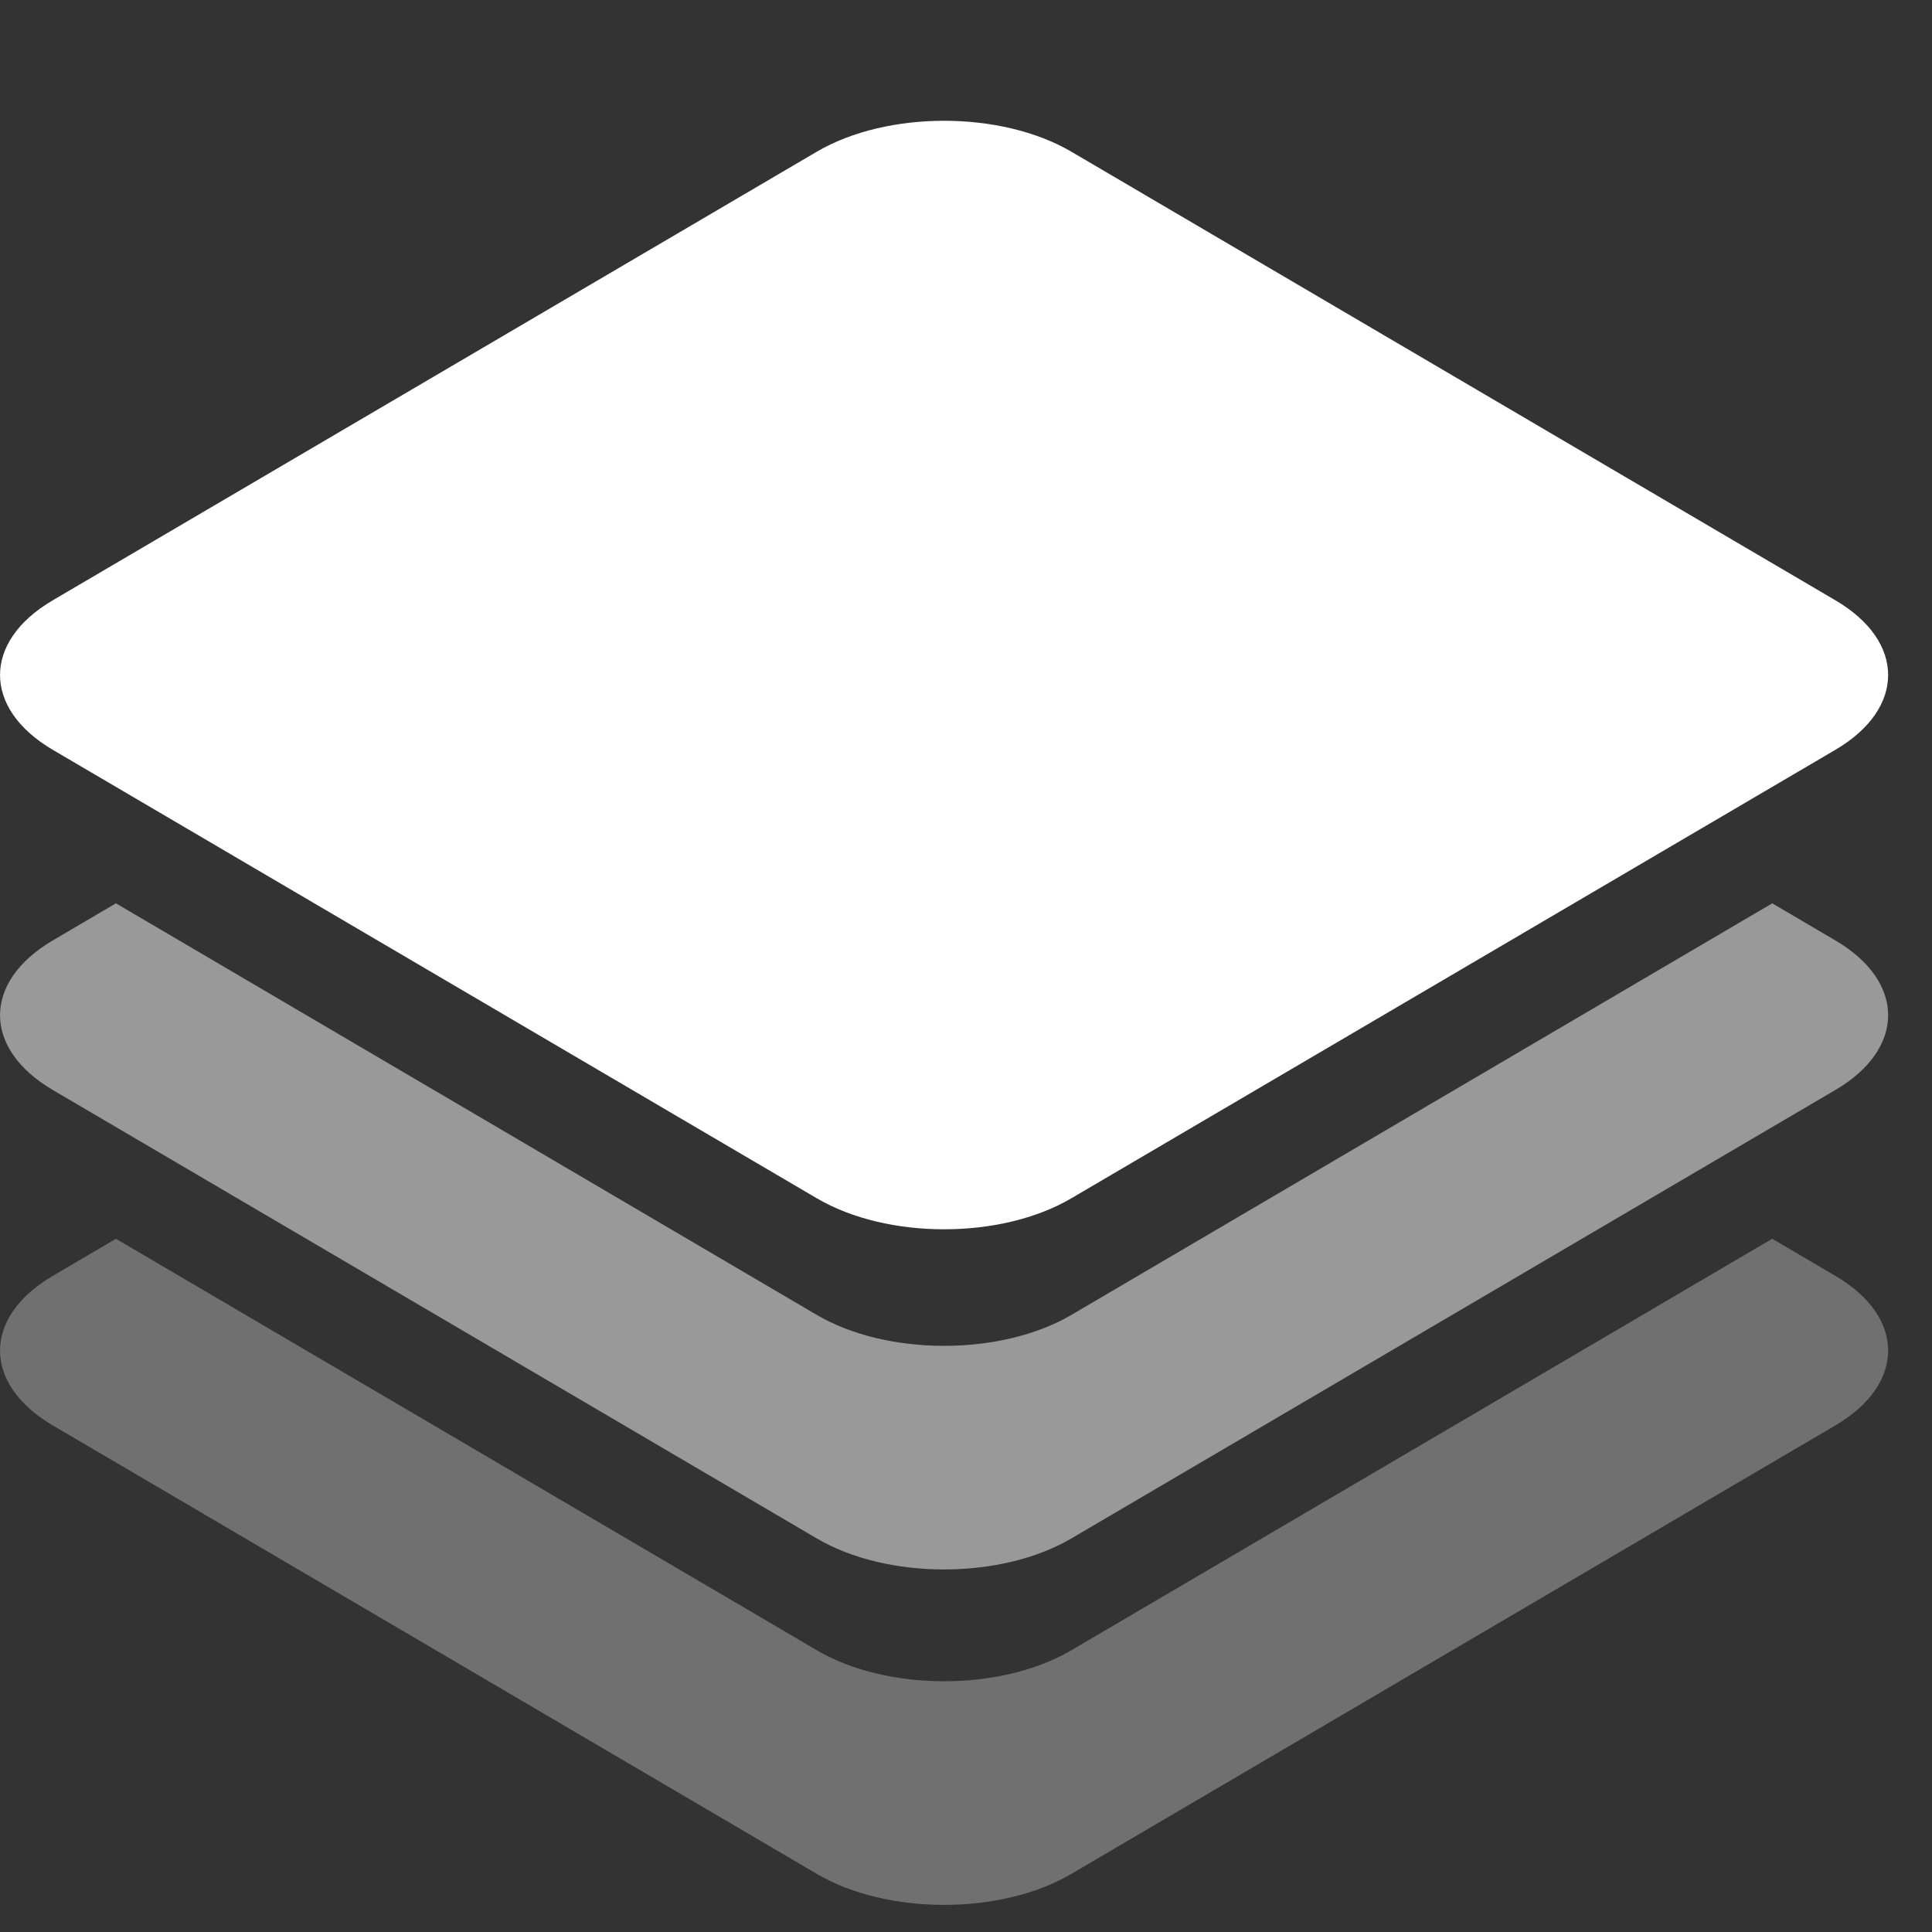 <?xml version="1.0" encoding="UTF-8"?>
<svg width="16px" height="16px" viewBox="0 0 16 16" version="1.1" xmlns="http://www.w3.org/2000/svg" xmlns:xlink="http://www.w3.org/1999/xlink">
    <rect x="0" y="0" width="16" height="16" fill="#333333" stroke="none"/>
    <!-- Generator: Sketch 53.2 (72643) - https://sketchapp.com -->
    <title>Icons / FUNCTIONS / Tables / Dashboard </title>
    <desc>Created with Sketch.</desc>
    <g id="Icons-/-FUNCTIONS-/-Tables-/-Dashboard-" stroke="none" stroke-width="1" fill="none" fill-rule="evenodd">
        <g id="Group" transform="translate(0, 1)" fill="#FFFFFF">
            <path d="M0.436,5.209 L6.765,8.924 C7.347,9.266 8.29,9.266 8.872,8.924 L15.201,5.209 C15.782,4.867 15.782,4.313 15.201,3.972 L8.872,0.256 C8.29,-0.085 7.347,-0.085 6.765,0.256 L0.436,3.972 C-0.145,4.313 -0.145,4.867 0.436,5.209 Z" id="Rectangle-5"></path>
            <path d="M0.96,6.481 L6.765,9.89 C7.347,10.231 8.29,10.231 8.872,9.89 L14.677,6.481 L15.201,6.789 C15.782,7.131 15.782,7.684 15.201,8.026 L8.872,11.741 C8.29,12.083 7.347,12.083 6.765,11.741 L0.436,8.026 C-0.145,7.684 -0.145,7.131 0.436,6.789 L0.96,6.481 Z" id="Combined-Shape" opacity="0.5"></path>
            <path d="M0.96,9.259 L6.765,12.667 C7.347,13.009 8.29,13.009 8.872,12.667 L14.677,9.259 L15.201,9.567 C15.782,9.908 15.782,10.462 15.201,10.804 L8.872,14.519 C8.29,14.861 7.347,14.861 6.765,14.519 L0.436,10.804 C-0.145,10.462 -0.145,9.908 0.436,9.567 L0.96,9.259 Z" id="Combined-Shape-Copy" opacity="0.3"></path>
        </g>
    </g>
</svg>